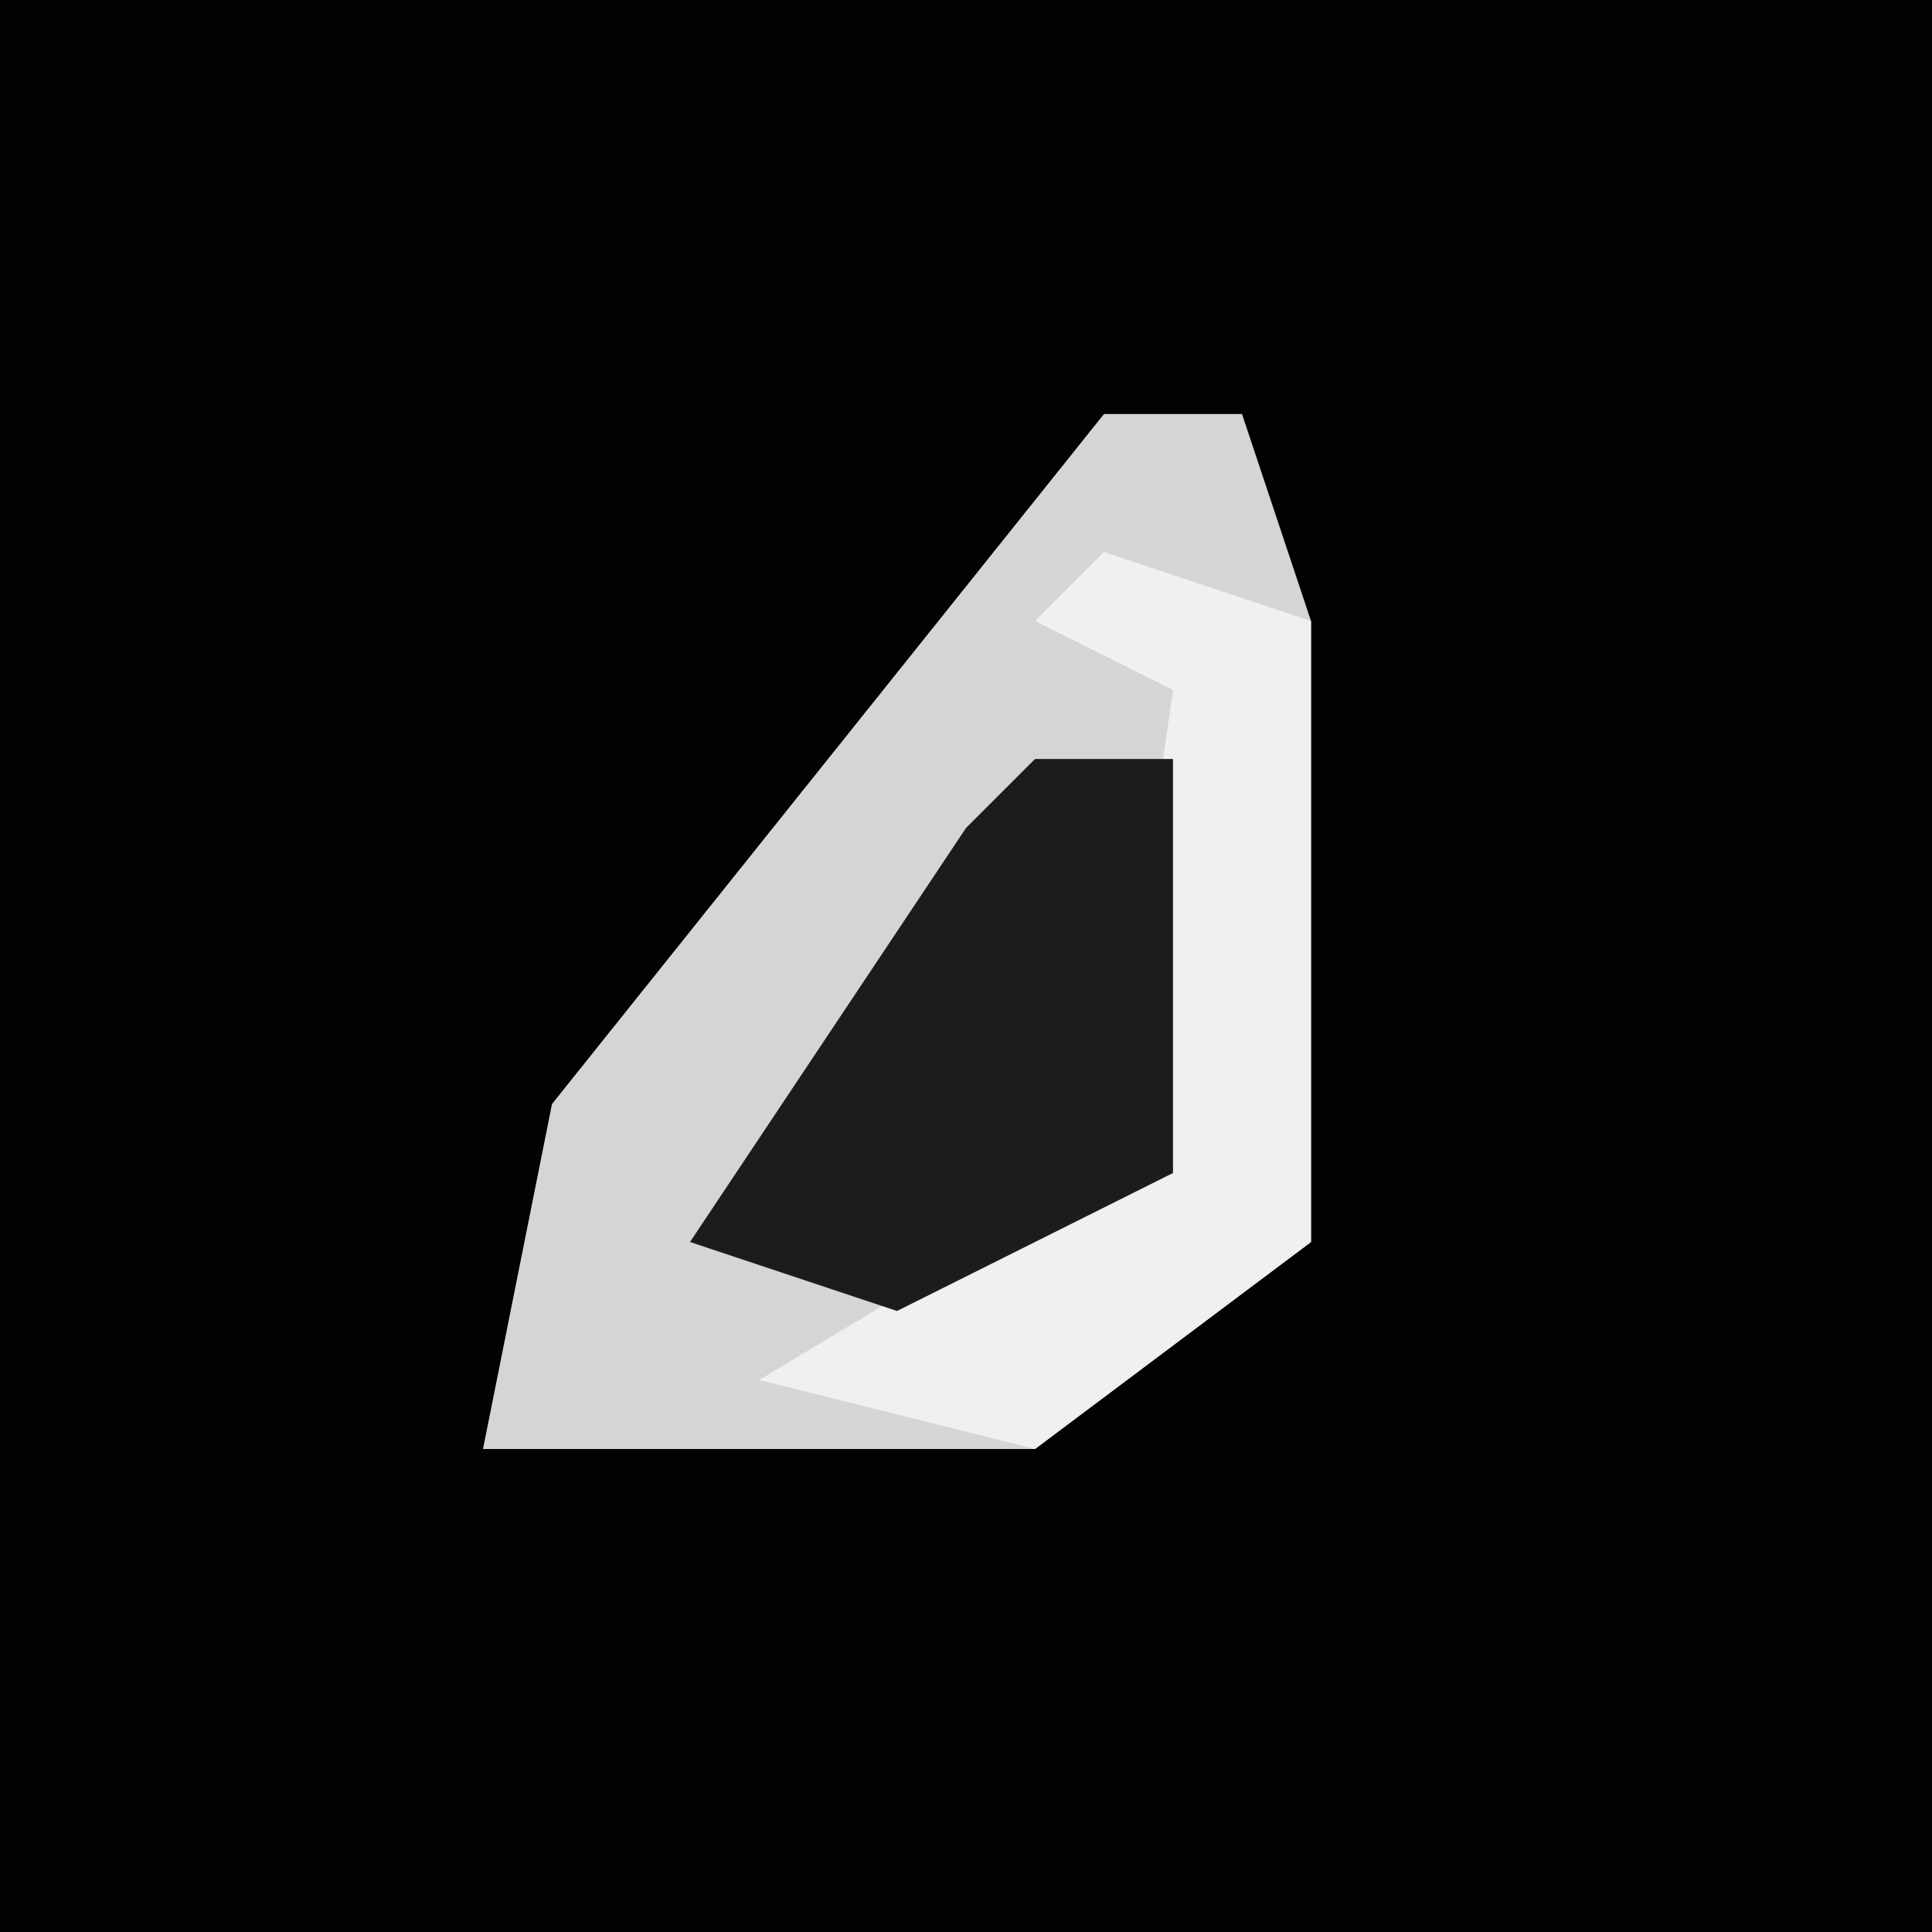 <?xml version="1.0" encoding="UTF-8"?>
<svg version="1.1" xmlns="http://www.w3.org/2000/svg" width="28" height="28">
<path d="M0,0 L28,0 L28,28 L0,28 Z " fill="#020202" transform="translate(0,0)"/>
<path d="M0,0 L2,0 L3,3 L3,12 L-1,15 L-9,15 L-8,10 Z " fill="#D5D5D5" transform="translate(16,6)"/>
<path d="M0,0 L3,1 L3,10 L-1,13 L-5,12 L0,9 L1,2 L-1,1 Z " fill="#F0F0F0" transform="translate(16,8)"/>
<path d="M0,0 L2,0 L2,6 L-2,8 L-5,7 L-1,1 Z " fill="#1C1C1C" transform="translate(15,11)"/>
</svg>
